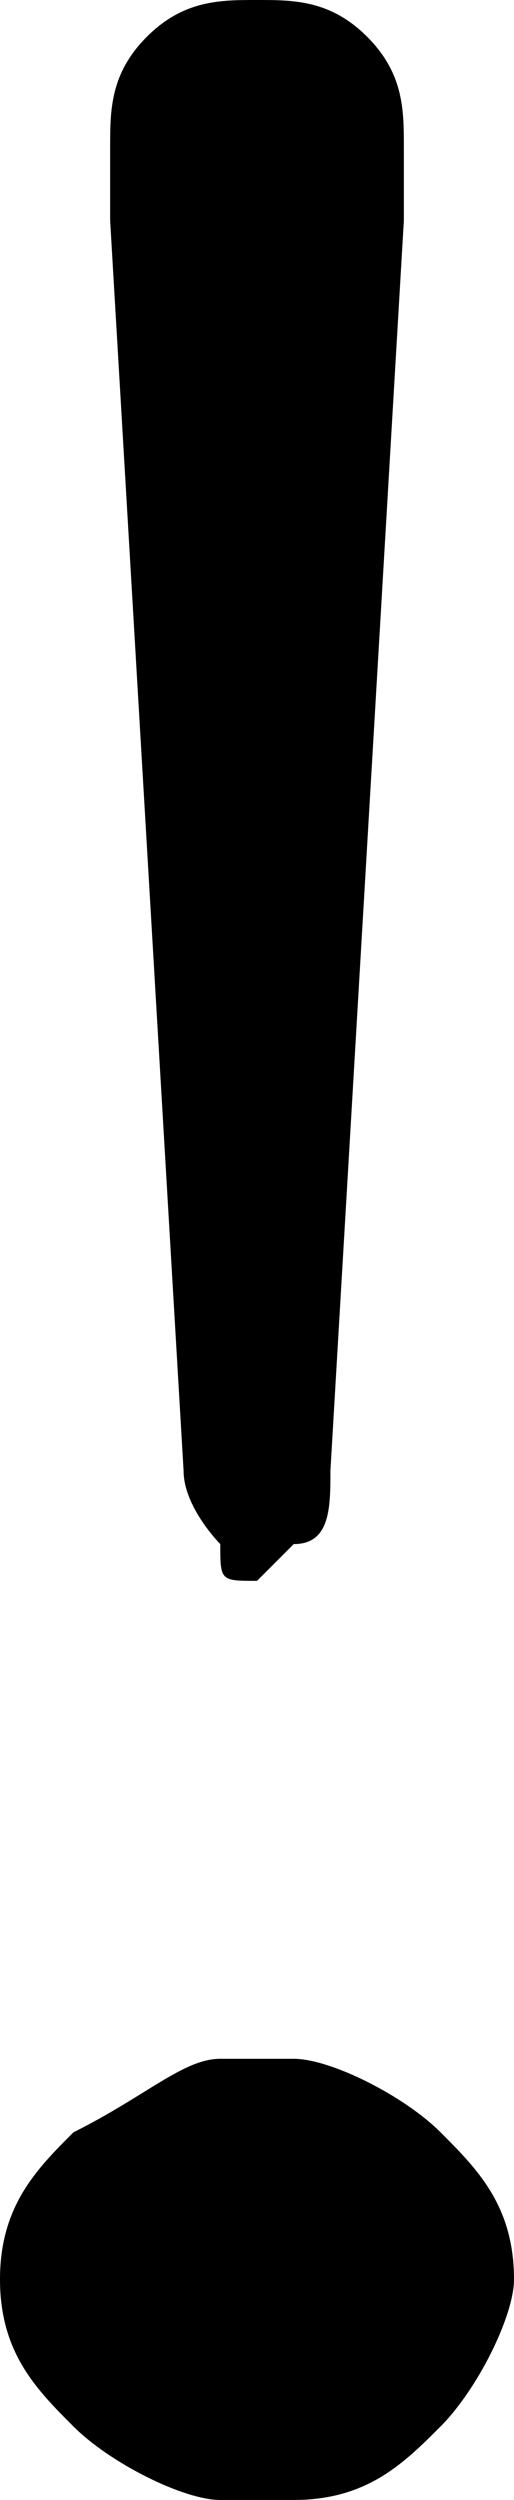 <?xml version="1.0" encoding="utf-8"?>
<!-- Generator: Adobe Illustrator 23.0.3, SVG Export Plug-In . SVG Version: 6.00 Build 0)  -->
<svg version="1.1" id="Layer_1" xmlns="http://www.w3.org/2000/svg" xmlns:xlink="http://www.w3.org/1999/xlink" x="0px" y="0px"
	 viewBox="0 0 1.4 6.8" style="enable-background:new 0 0 1.4 6.8;" xml:space="preserve">
<path d="M0.6,5.6h0.2c0.1,0,0.3,0.1,0.4,0.2S1.4,6,1.4,6.2c0,0.1-0.1,0.3-0.2,0.4S1,6.8,0.8,6.8H0.6c-0.1,0-0.3-0.1-0.4-0.2
	S0,6.4,0,6.2C0,6,0.1,5.9,0.2,5.8C0.4,5.7,0.5,5.6,0.6,5.6z M1.1,0.6L0.9,4c0,0.1,0,0.2-0.1,0.2L0.7,4.3c-0.1,0-0.1,0-0.1-0.1
	c0,0-0.1-0.1-0.1-0.2L0.3,0.6c0-0.1,0-0.1,0-0.2s0-0.2,0.1-0.3S0.6,0,0.7,0S0.9,0,1,0.1s0.1,0.2,0.1,0.3S1.1,0.5,1.1,0.6z"/>
</svg>
